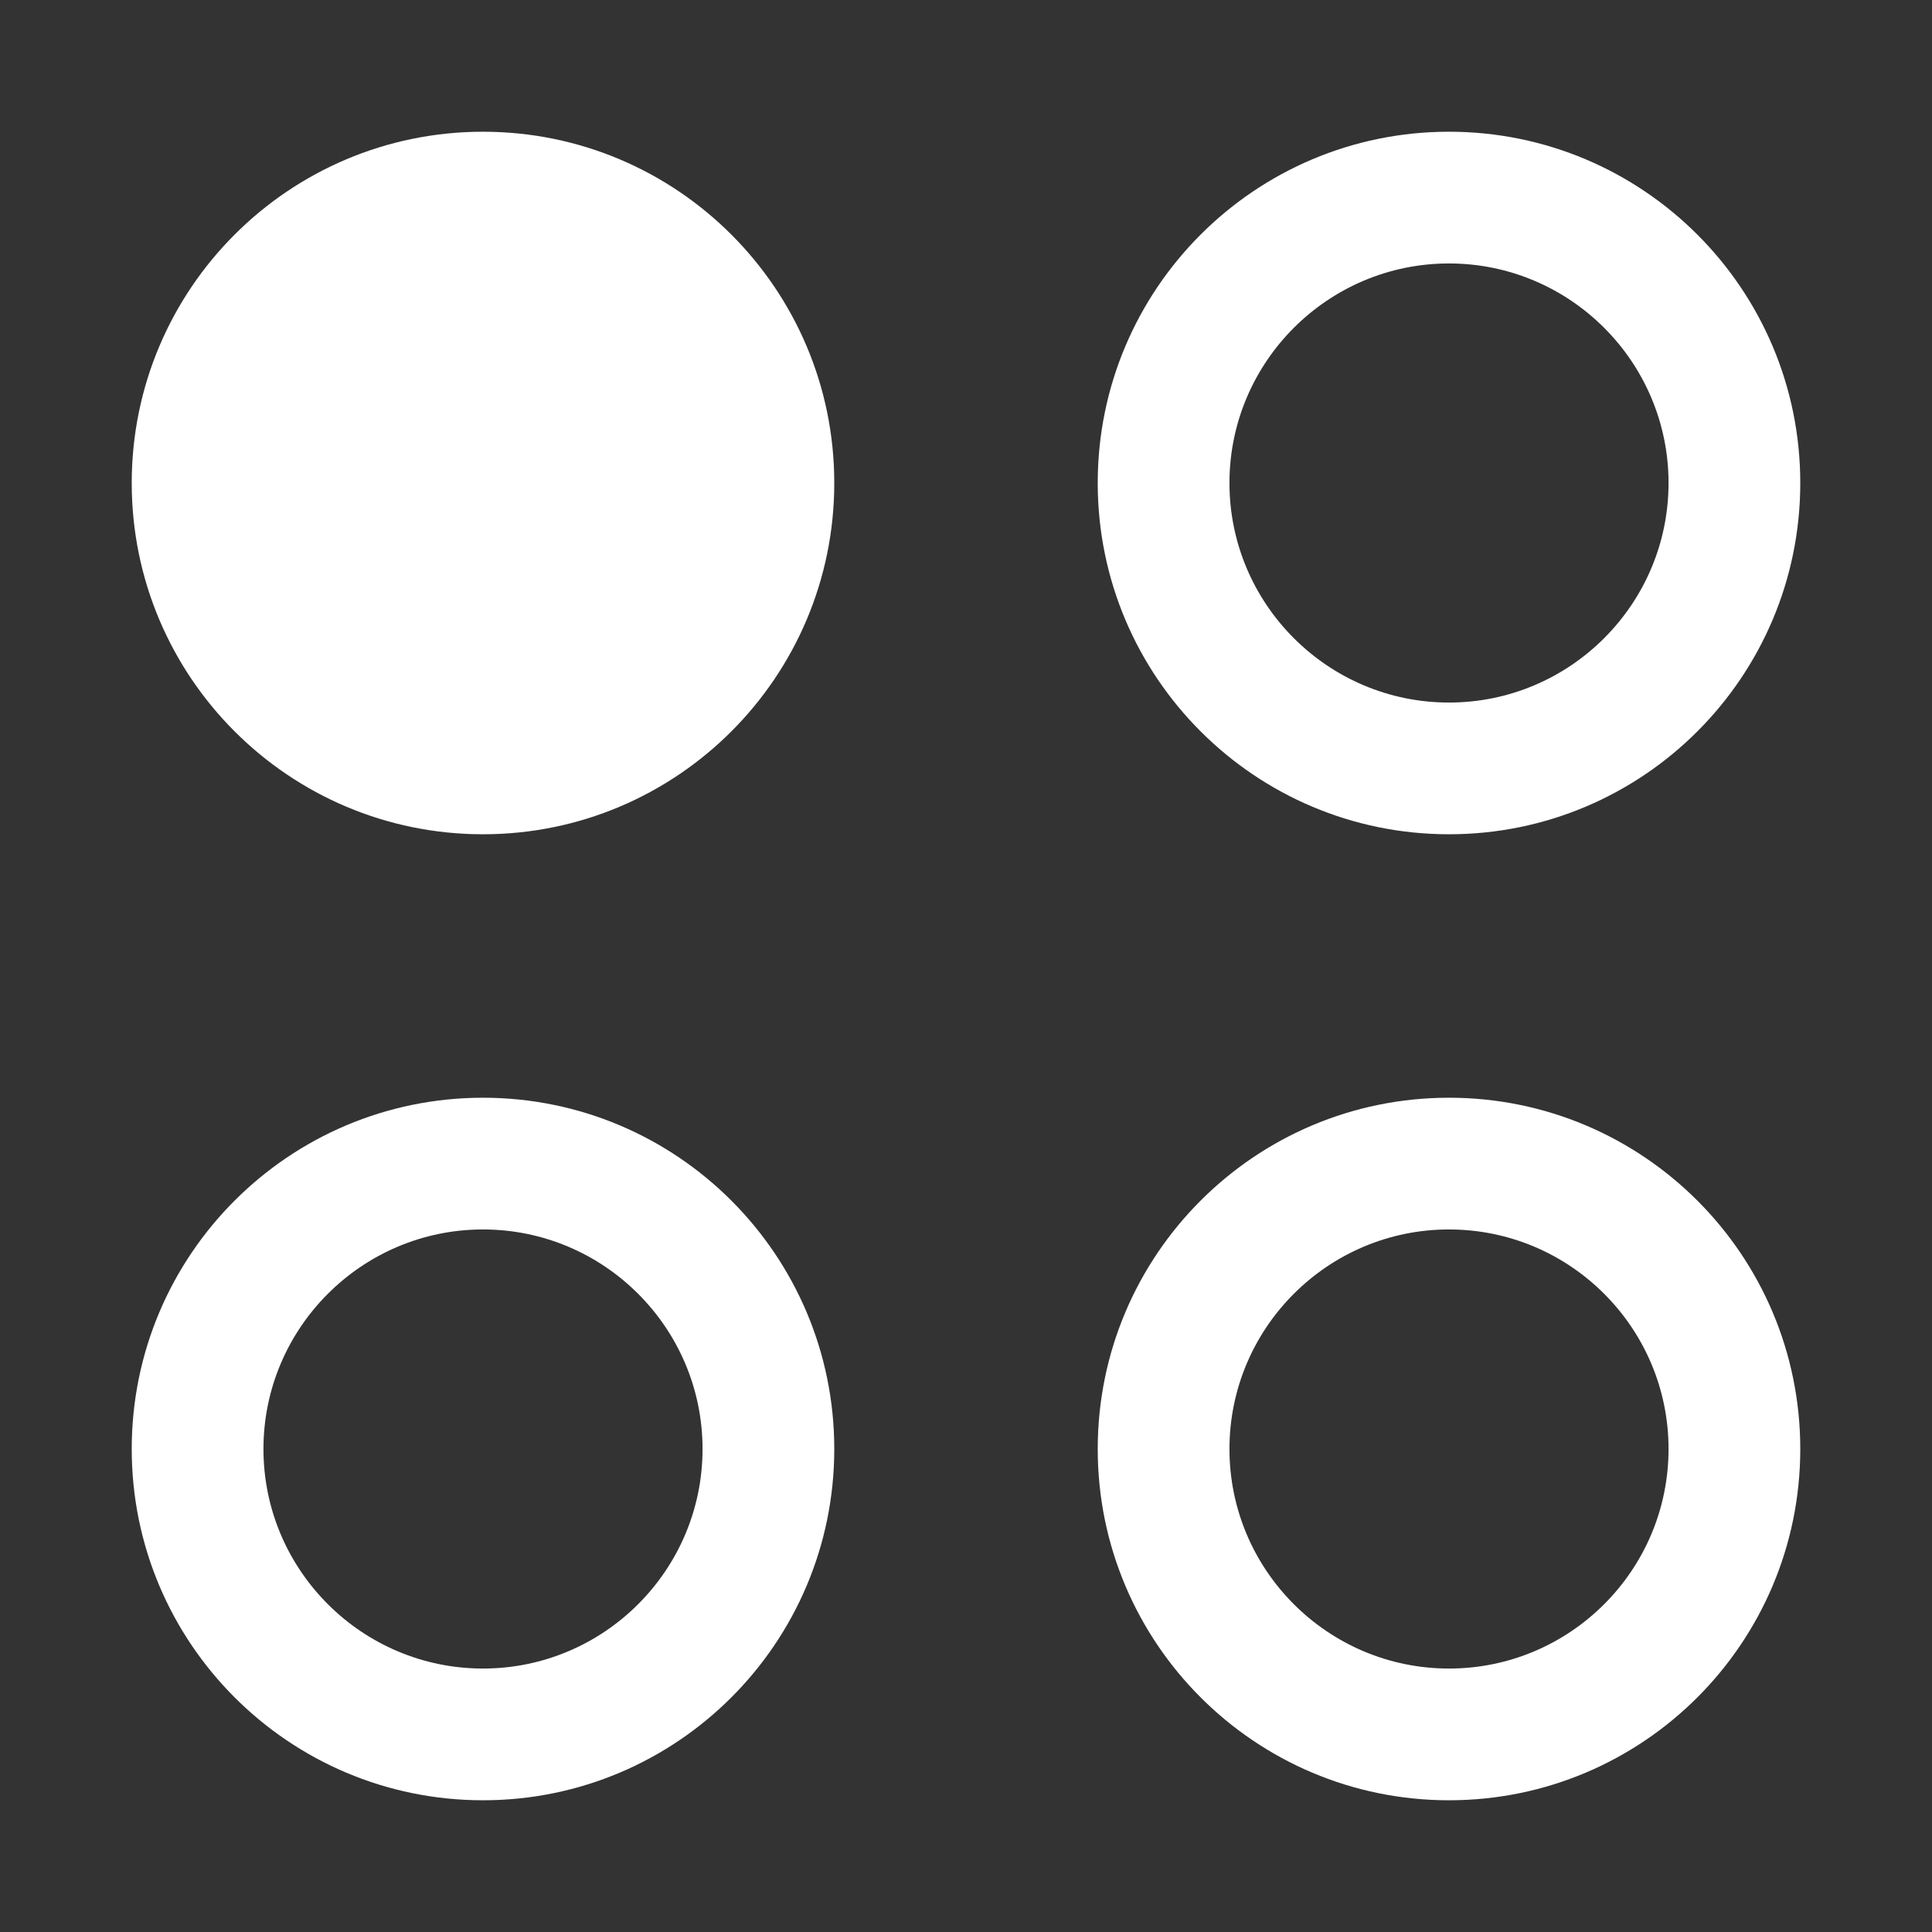 <?xml version="1.0" encoding="utf-8"?>
<!-- Generator: Adobe Illustrator 15.1.0, SVG Export Plug-In . SVG Version: 6.00 Build 0)  -->
<!DOCTYPE svg PUBLIC "-//W3C//DTD SVG 1.1//EN" "http://www.w3.org/Graphics/SVG/1.1/DTD/svg11.dtd">
<svg version="1.1" id="Layer_2" xmlns="http://www.w3.org/2000/svg" xmlns:xlink="http://www.w3.org/1999/xlink" x="0px" y="0px"
	 width="22px" height="22px" viewBox="0 0 22 22" enable-background="new 0 0 22 22" xml:space="preserve">
<rect x="0" y="0" width="22" height="22" fill="#333333" stroke="none"/>
<path fill="#FFFFFF" d="M5.5,1.5c-2.209,0-4,1.791-4,4s1.791,4,4,4s4-1.791,4-4S7.709,1.5,5.5,1.5L5.5,1.5z"/>
<g>
	<path fill="#FFFFFF" d="M16.5,3C17.879,3,19,4.122,19,5.5S17.879,8,16.5,8S14,6.878,14,5.5S15.121,3,16.5,3 M16.5,1.5
		c-2.209,0-4,1.791-4,4s1.791,4,4,4s4-1.791,4-4S18.709,1.5,16.5,1.5L16.5,1.5z"/>
</g>
<g>
	<path fill="#FFFFFF" d="M5.5,14C6.878,14,8,15.121,8,16.5S6.878,19,5.5,19S3,17.879,3,16.5S4.122,14,5.5,14 M5.5,12.5
		c-2.209,0-4,1.791-4,4s1.791,4,4,4s4-1.791,4-4S7.709,12.5,5.5,12.5L5.5,12.5z"/>
</g>
<g>
	<path fill="#FFFFFF" d="M16.5,14c1.379,0,2.5,1.121,2.5,2.5S17.879,19,16.5,19S14,17.879,14,16.5S15.121,14,16.5,14 M16.5,12.5
		c-2.209,0-4,1.791-4,4s1.791,4,4,4s4-1.791,4-4S18.709,12.5,16.5,12.5L16.5,12.5z"/>
</g>
</svg>

